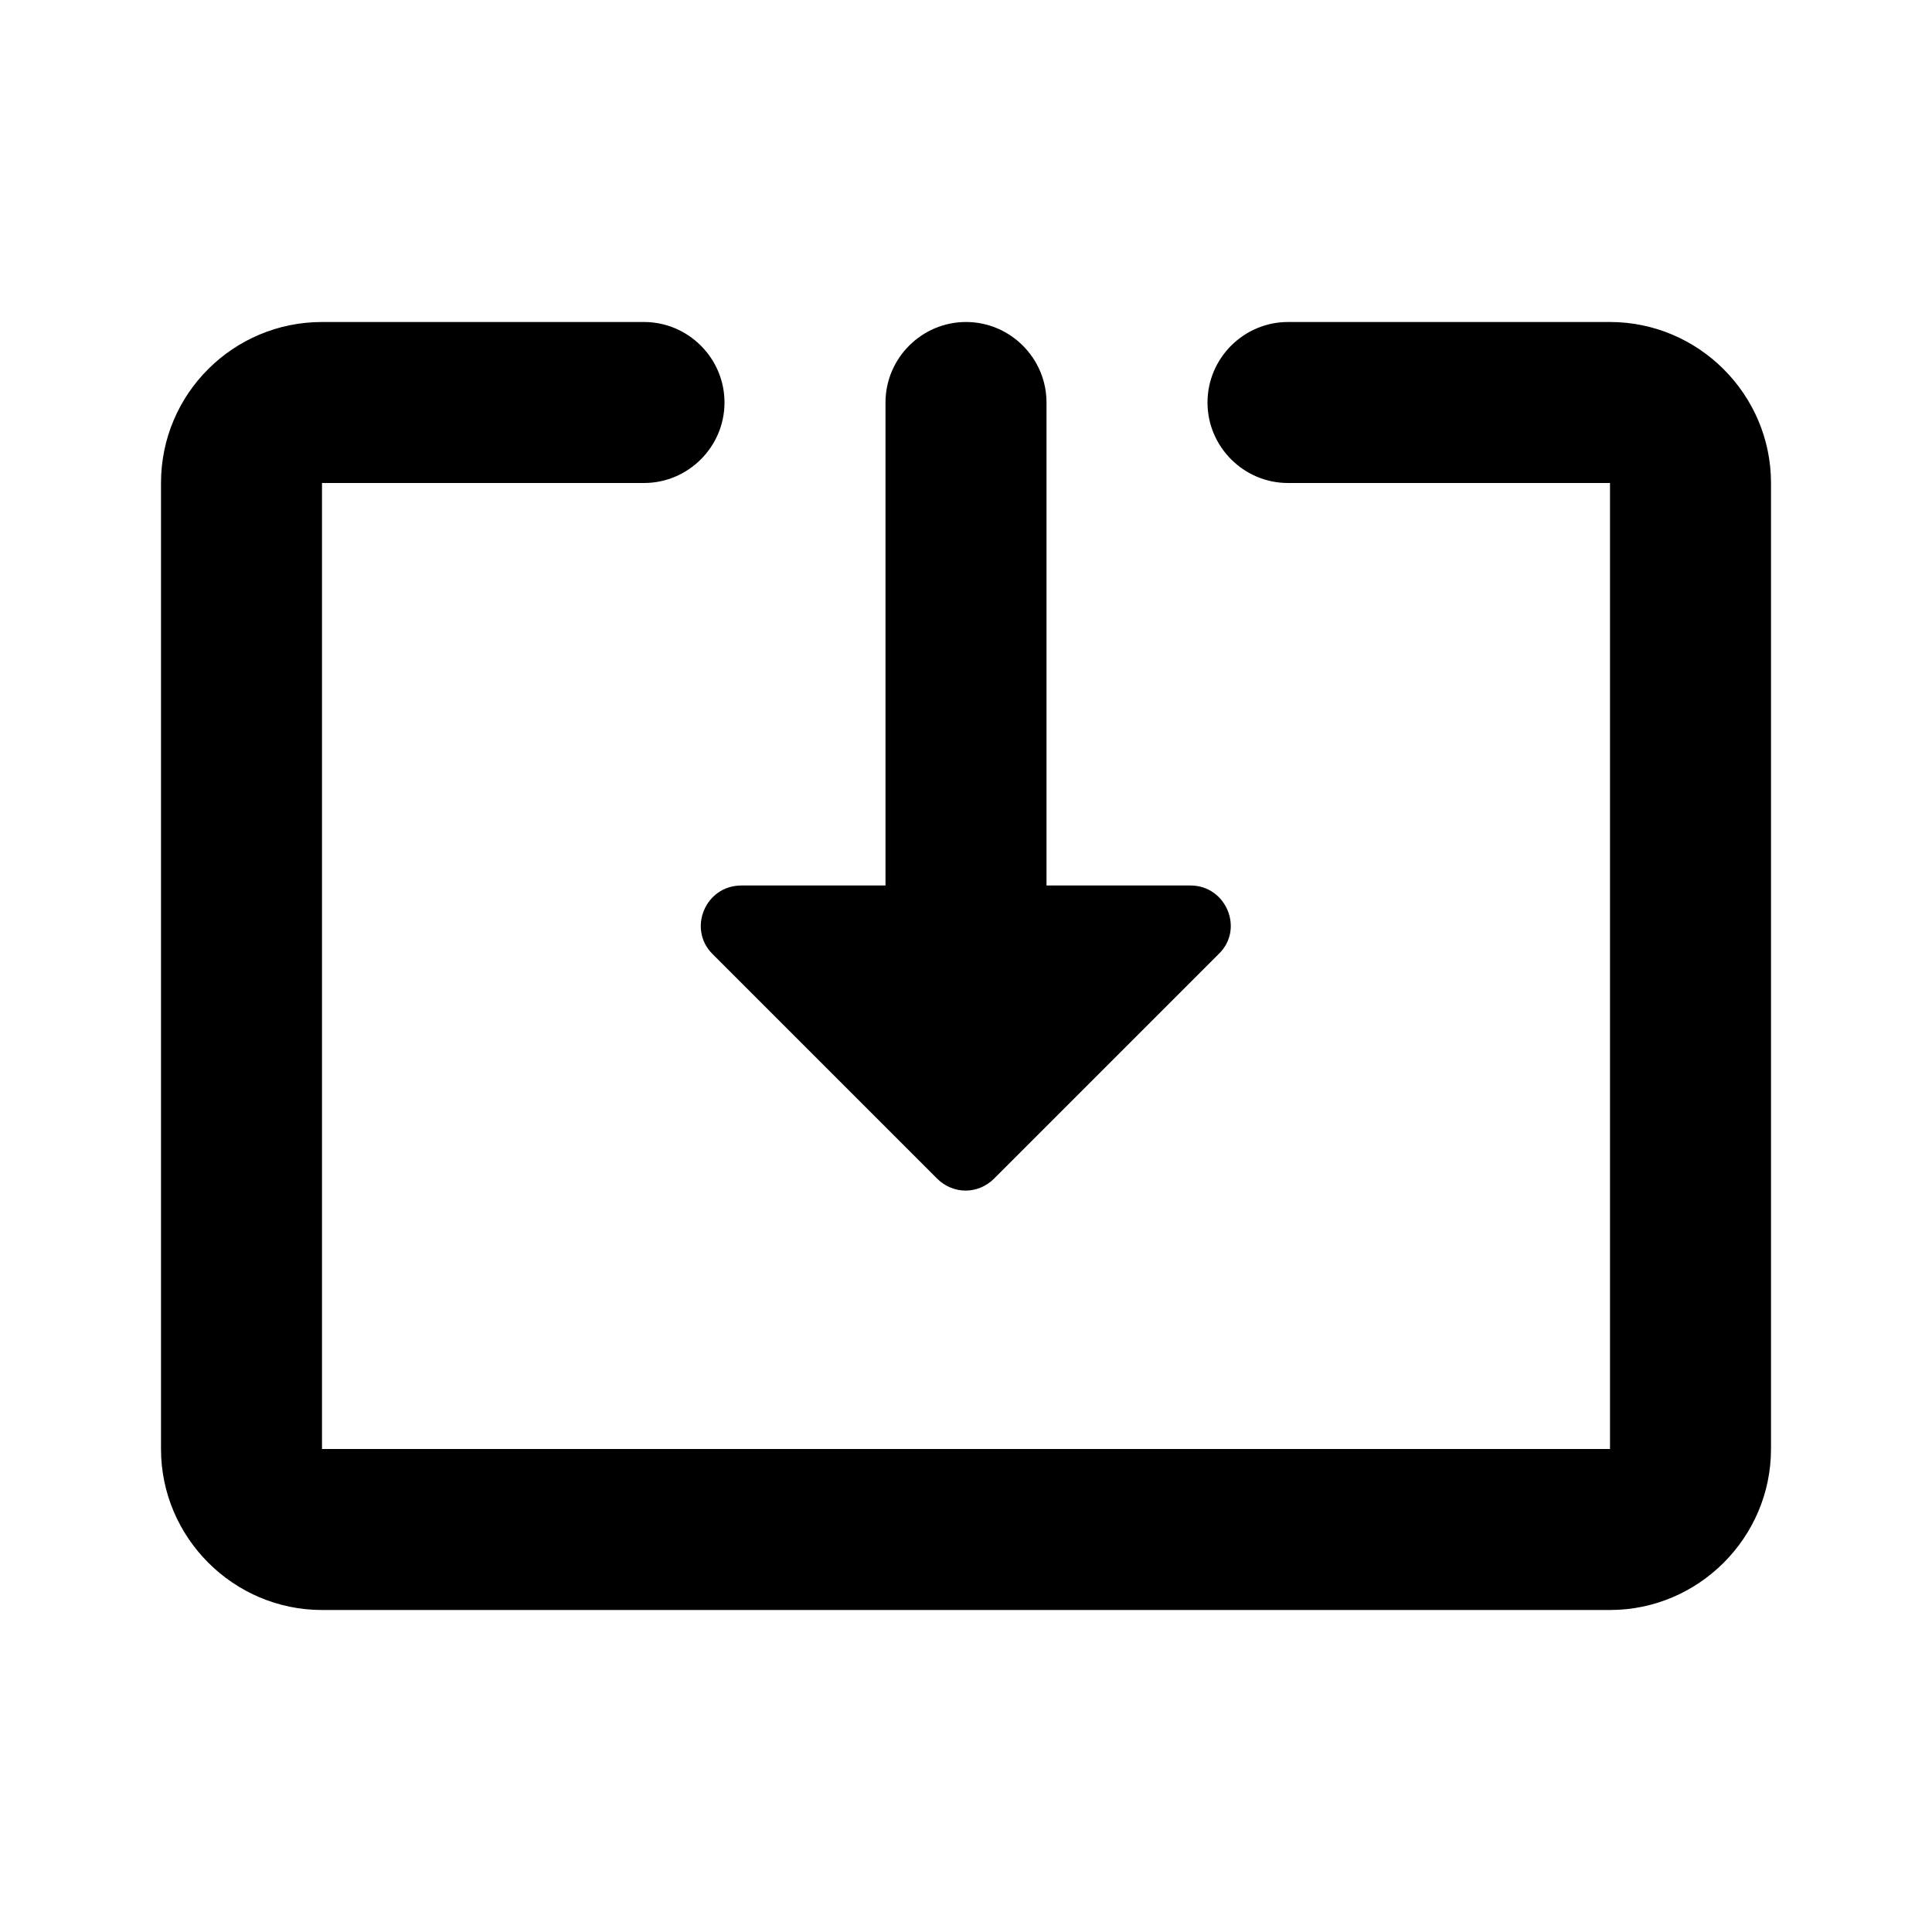 <svg xmlns="http://www.w3.org/2000/svg" viewBox="0 0 24 24"><path d="M8.85 11.85l2.79 2.79c.2.2.51.2.71 0l2.79-2.79c.32-.31.09-.85-.35-.85H13V5c0-.55-.45-1-1-1s-1 .45-1 1v6H9.21c-.45 0-.67.54-.36.85z"/><path d="M20 4h-4c-.55 0-1 .45-1 1s.45 1 1 1h4v12H4V6h4c.55 0 1-.45 1-1s-.45-1-1-1H4c-1.1 0-2 .89-2 2v12c0 1.1.9 2 2 2h16c1.1 0 2-.9 2-2V6c0-1.1-.9-2-2-2z"/></svg>